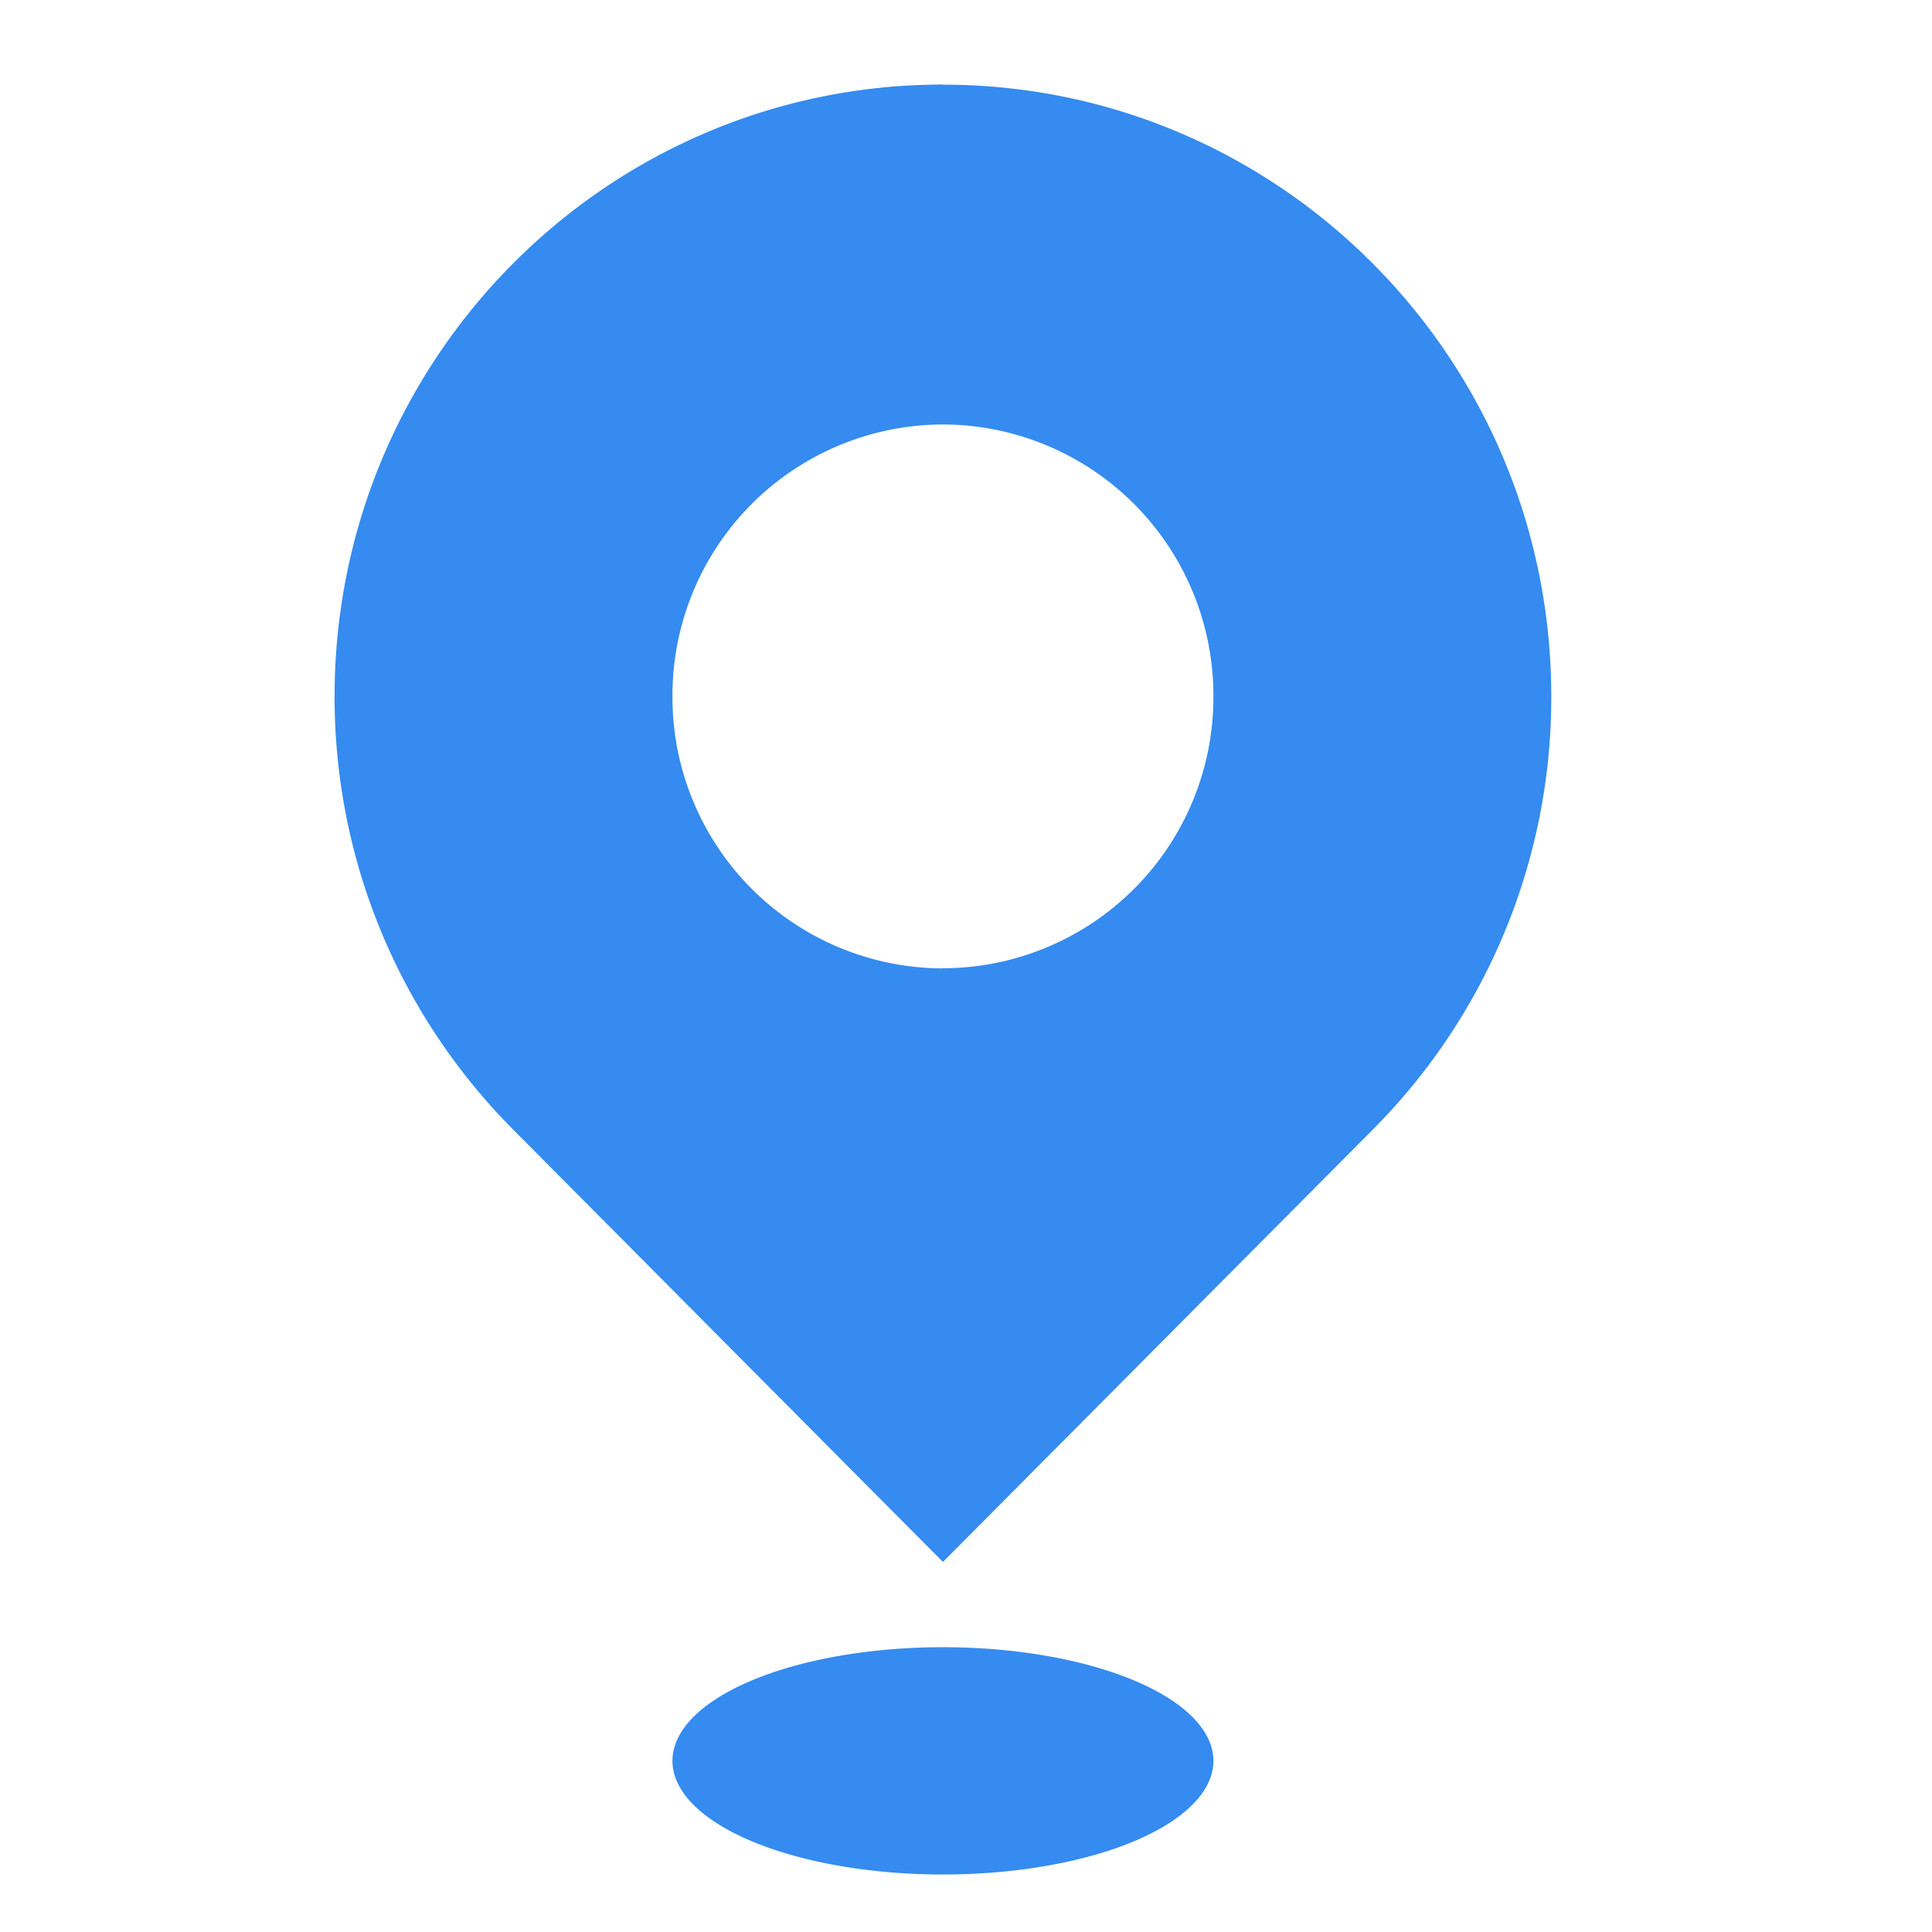 <?xml version="1.0" standalone="no"?>
<!DOCTYPE svg PUBLIC "-//W3C//DTD SVG 1.1//EN" "http://www.w3.org/Graphics/SVG/1.1/DTD/svg11.dtd">
<svg t="1636271667157" class="icon" viewBox="0 0 1024 1024" version="1.1" xmlns="http://www.w3.org/2000/svg" p-id="4235" xmlns:xlink="http://www.w3.org/1999/xlink" width="200" height="200">
    <defs>
        <style type="text/css"></style>
    </defs>
    <path d="M499.772 44.815c-178.055 0-322.44 145.167-322.44 324.367 0 89.51 36.142 170.586 94.45 229.316l227.99 229.376 228.051-229.376a324.307 324.307 0 0 0 94.389-229.256c0-179.2-144.324-324.367-322.44-324.367z m0 468.45a143.721 143.721 0 0 1-143.36-144.083v-0.12a143.661 143.661 0 0 1 143.3-144.083h0.06a143.721 143.721 0 0 1 143.36 144.083v0.12a143.661 143.661 0 0 1-143.18 144.023h-0.18zM356.412 933.286a143.36 60.235 0 1 0 286.72 0 143.36 60.235 0 1 0-286.72 0z" fill="#358BEF" p-id="4236"></path>
</svg>